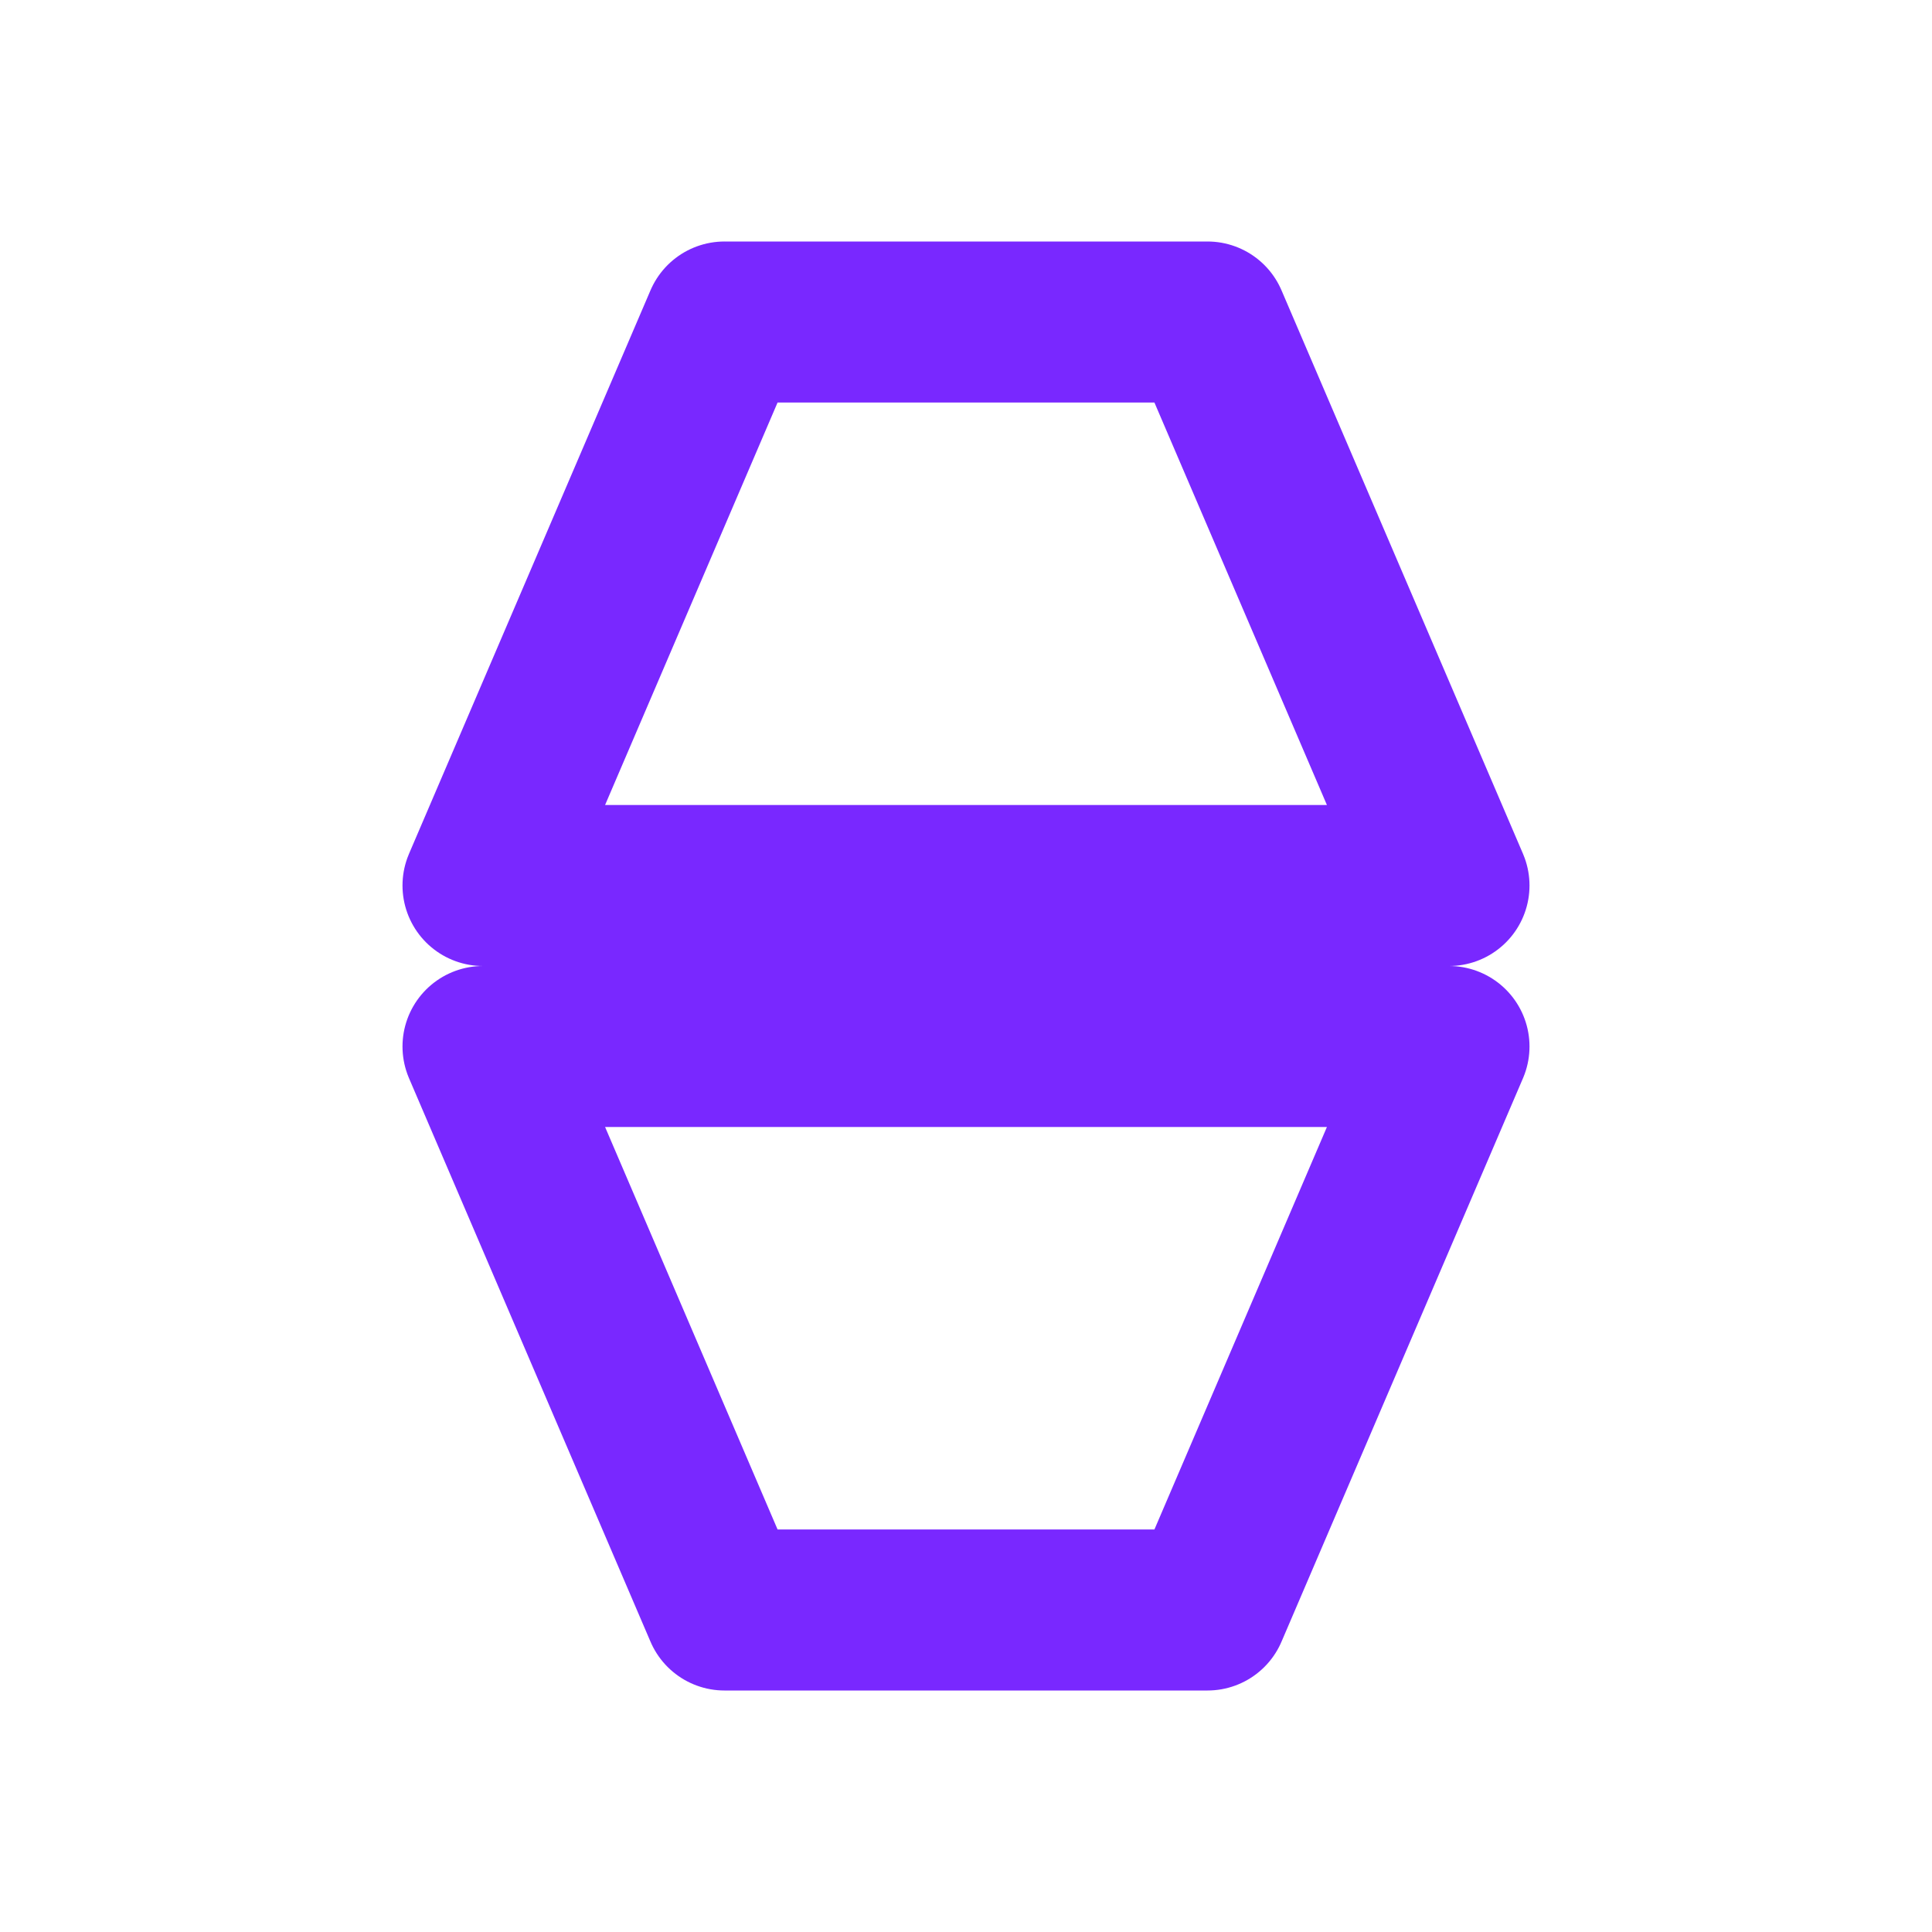 <svg xmlns="http://www.w3.org/2000/svg" width="24" height="24" viewBox="0 0 24 24" fill="none" stroke="#7928FF" stroke-width="2" stroke-linecap="round" stroke-linejoin="round">
  <path d="M9 4h6l3 7H6l3-7Z"/>
  <path d="M9 20h6l3-7H6l3 7Z"/>
</svg>